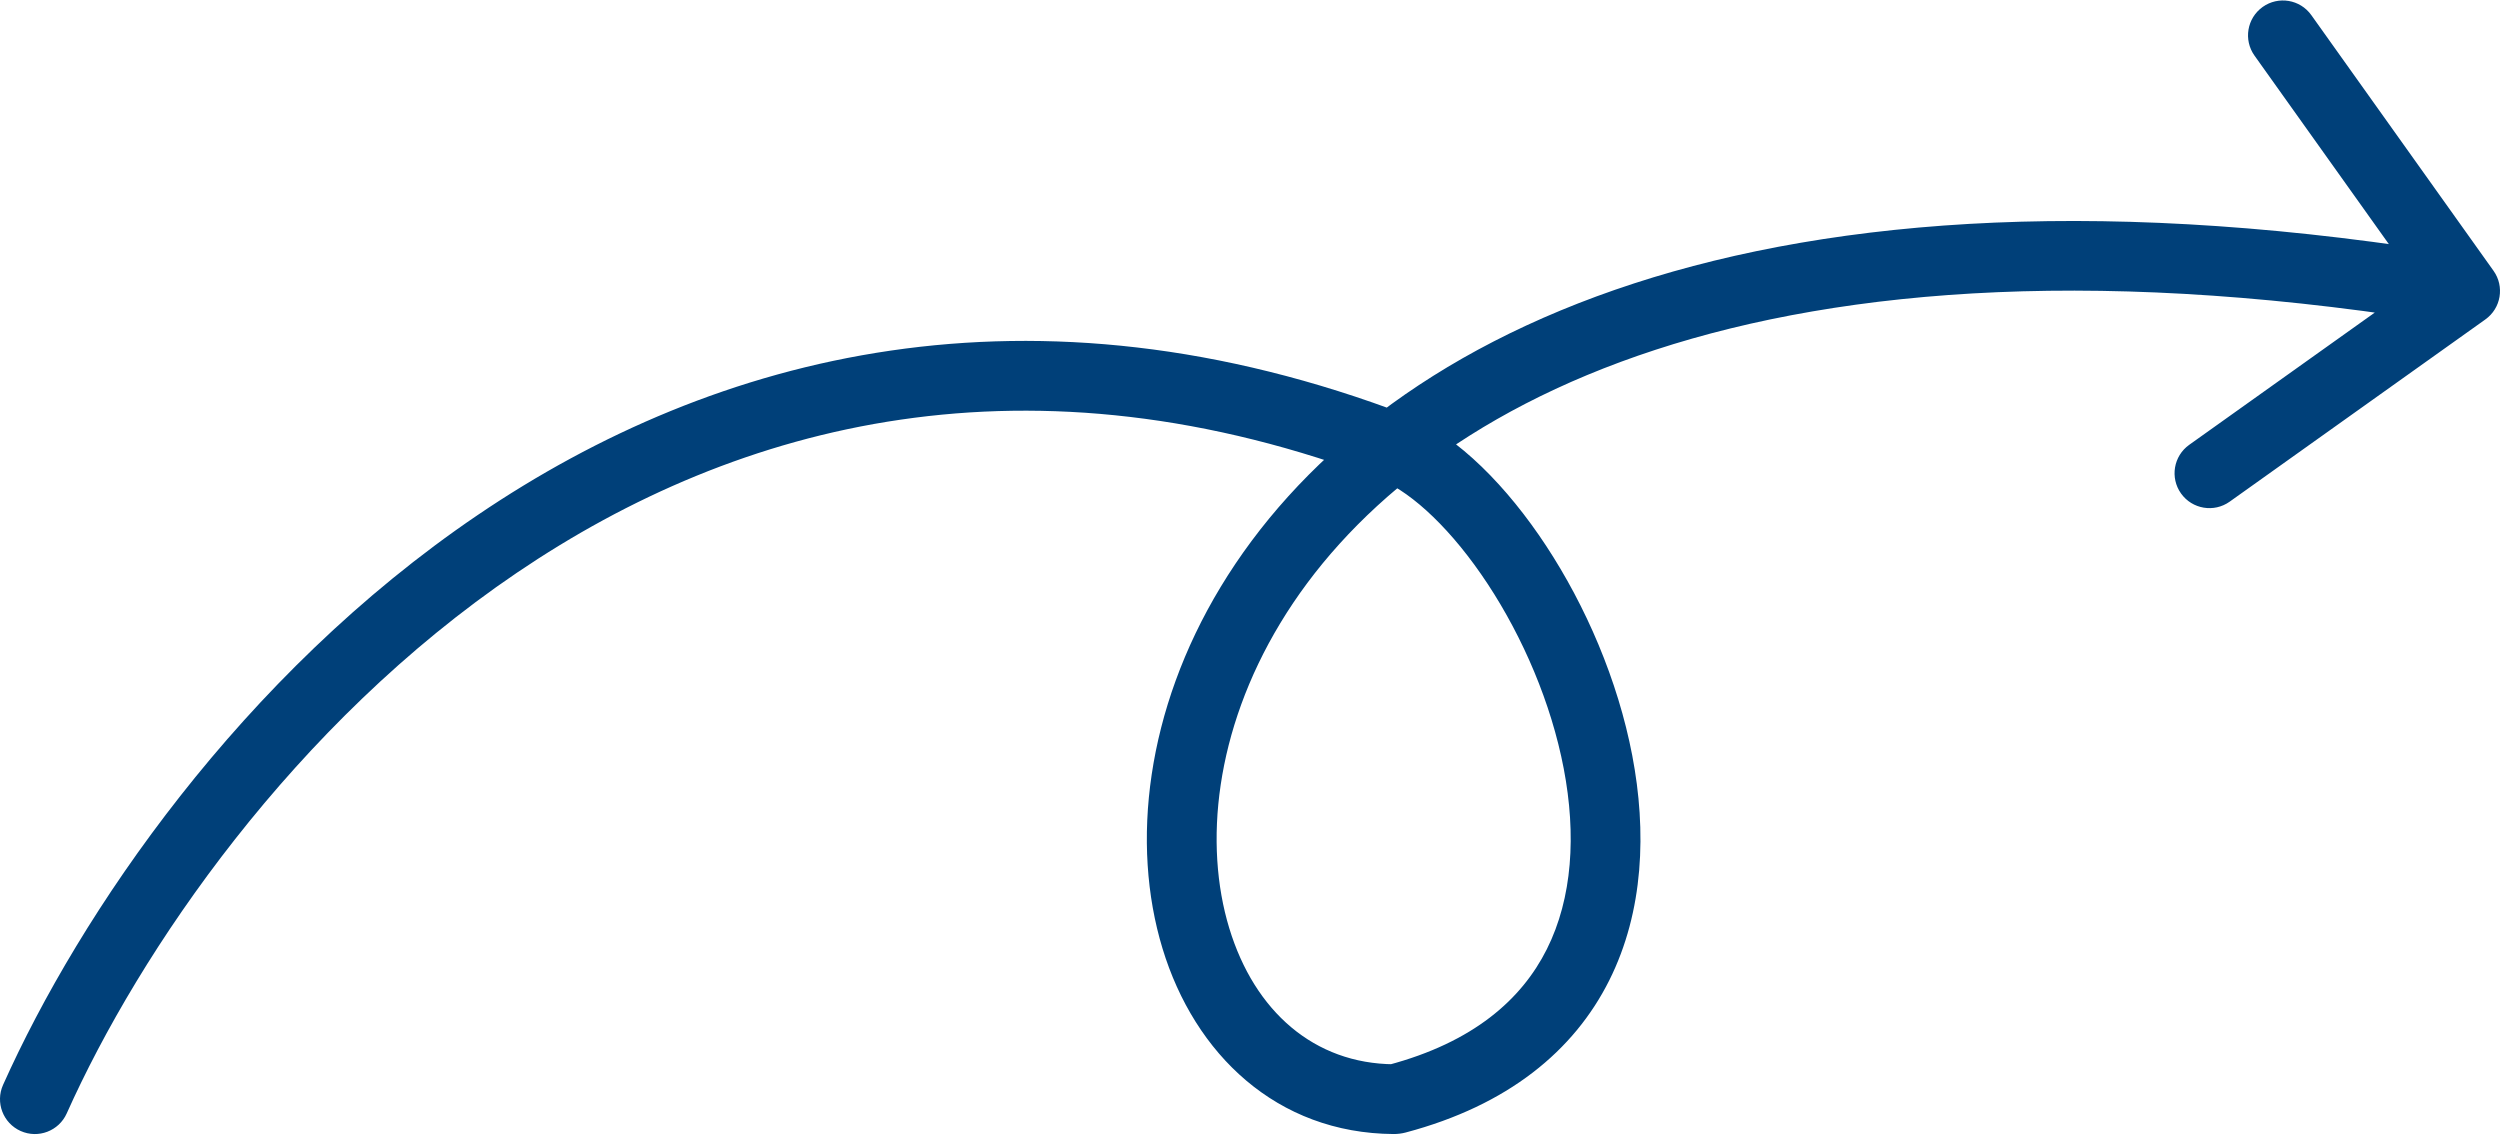 <svg width="215" height="98" viewBox="0 0 215 98" fill="none" xmlns="http://www.w3.org/2000/svg">
<path d="M0.262 93.302C-0.415 94.814 0.262 96.589 1.774 97.266C3.286 97.943 5.061 97.266 5.738 95.753L0.262 93.302ZM120 38.528L121.182 35.77L121.127 35.747L121.071 35.725L120 38.528ZM213.741 27.472C215.09 26.511 215.405 24.638 214.443 23.288L198.773 1.3C197.812 -0.049 195.939 -0.363 194.589 0.598C193.24 1.56 192.926 3.433 193.887 4.783L207.816 24.327L188.271 38.256C186.922 39.217 186.608 41.091 187.569 42.44C188.531 43.789 190.404 44.104 191.753 43.142L213.741 27.472ZM120.129 94.494L120.898 97.393L120.129 94.494ZM119.867 94.527L119.847 97.527L119.867 94.527ZM5.738 95.753C11.983 81.804 25.213 62.296 44.446 49.261C63.545 36.316 88.566 29.726 118.929 41.33L121.071 35.725C88.634 23.329 61.572 30.405 41.079 44.294C20.72 58.093 6.85 78.585 0.262 93.302L5.738 95.753ZM118.818 41.285C121.53 42.447 124.903 45.596 127.957 50.242C130.956 54.805 133.401 60.445 134.482 66.104C135.566 71.779 135.236 77.223 133.029 81.629C130.873 85.933 126.734 89.637 119.359 91.594L120.898 97.393C129.685 95.061 135.358 90.374 138.393 84.317C141.376 78.362 141.616 71.473 140.375 64.978C139.131 58.467 136.357 52.098 132.971 46.946C129.639 41.877 125.461 37.604 121.182 35.77L118.818 41.285ZM119.888 91.527C113.019 91.48 107.892 86.981 105.716 79.823C103.525 72.61 104.482 62.889 110.114 53.577C121.25 35.164 151.201 17.87 211.504 27.988L212.496 22.071C150.958 11.746 117.915 29.084 104.98 50.472C98.576 61.06 97.23 72.533 99.975 81.567C102.737 90.655 109.788 97.458 119.847 97.527L119.888 91.527ZM119.359 91.594C119.453 91.569 119.539 91.553 119.616 91.543C119.694 91.533 119.784 91.526 119.888 91.527L119.847 97.527C120.205 97.529 120.565 97.482 120.898 97.393L119.359 91.594Z" fill="#004079"/>
</svg>
